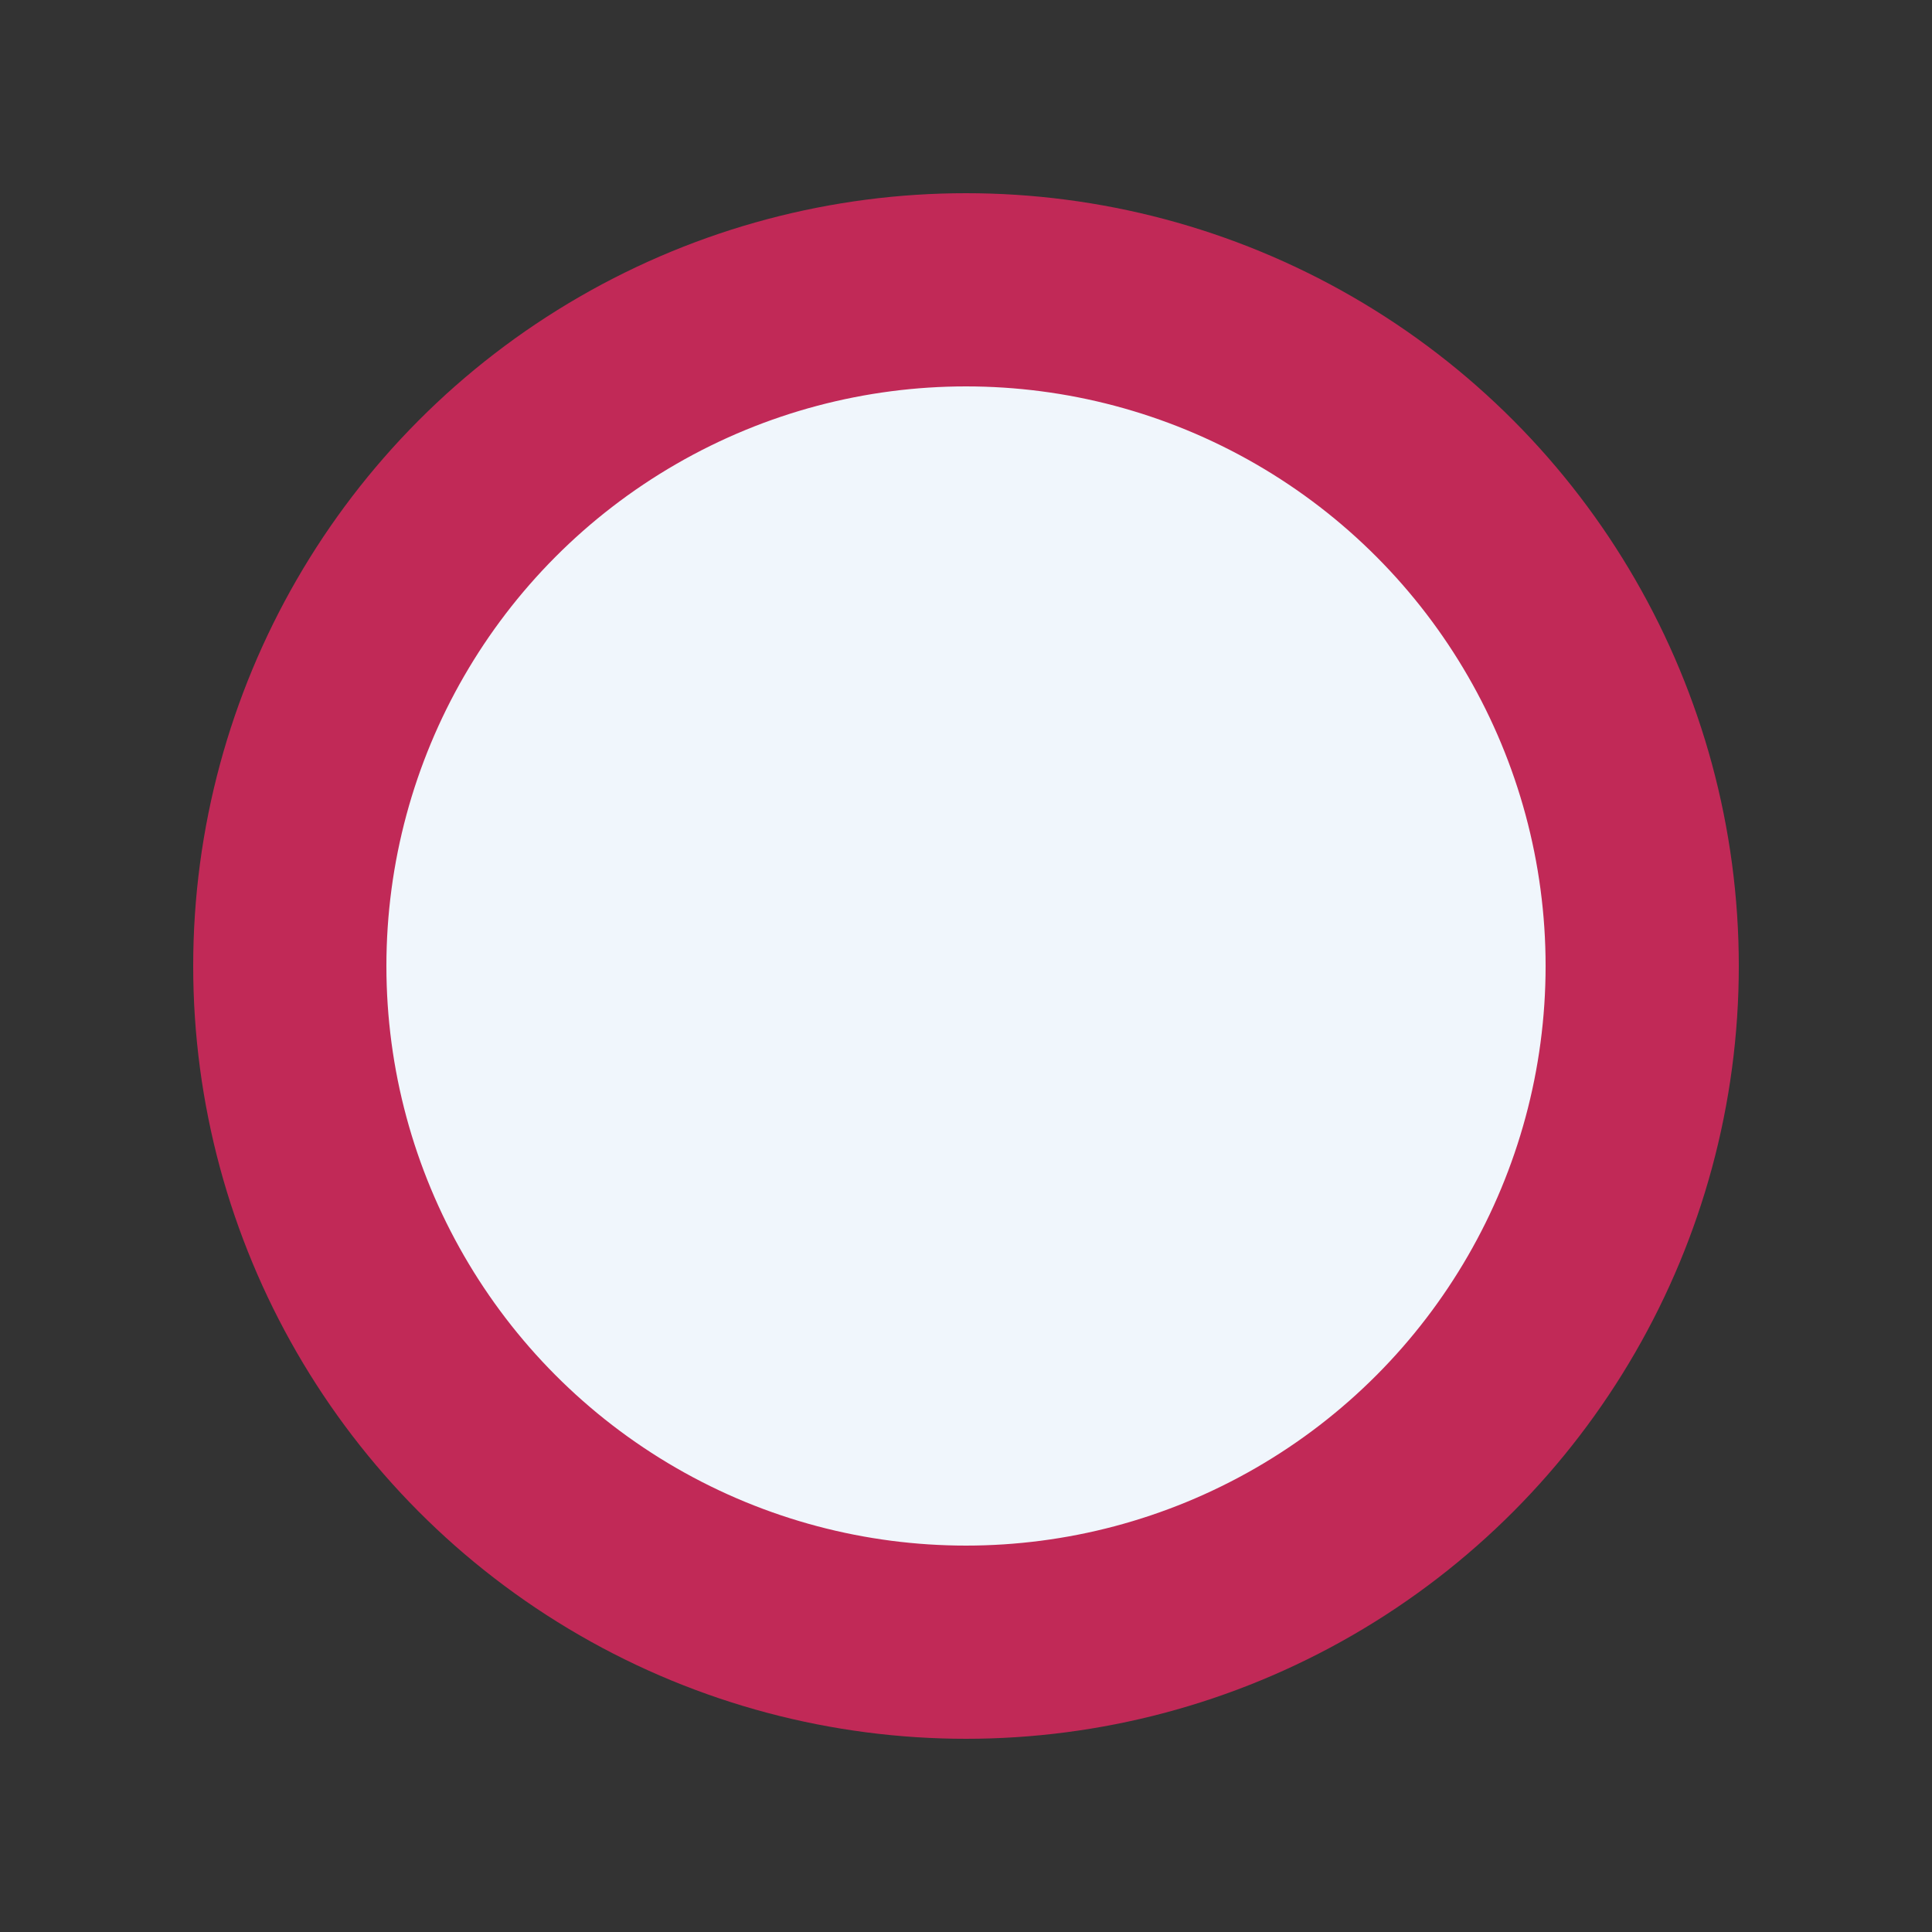 
<svg xmlns="http://www.w3.org/2000/svg" viewBox="0 0 100 100" height="100" width="100">
  <rect x="0" y="0" width="100" height="100" fill="#333333" stroke="none"/>
  <style>
    circle {
      fill: #f0f6fc;
      stroke: #C12957;
      stroke-width: 10px;
    }
    @media (prefers-color-scheme: dark) {
      circle {
        fill: #0d1117;
        stroke: #E068A7;
	    stroke-width: 10px;
      }
    }
  </style>
  <circle cx="50" cy="50" r="35" />
</svg>
